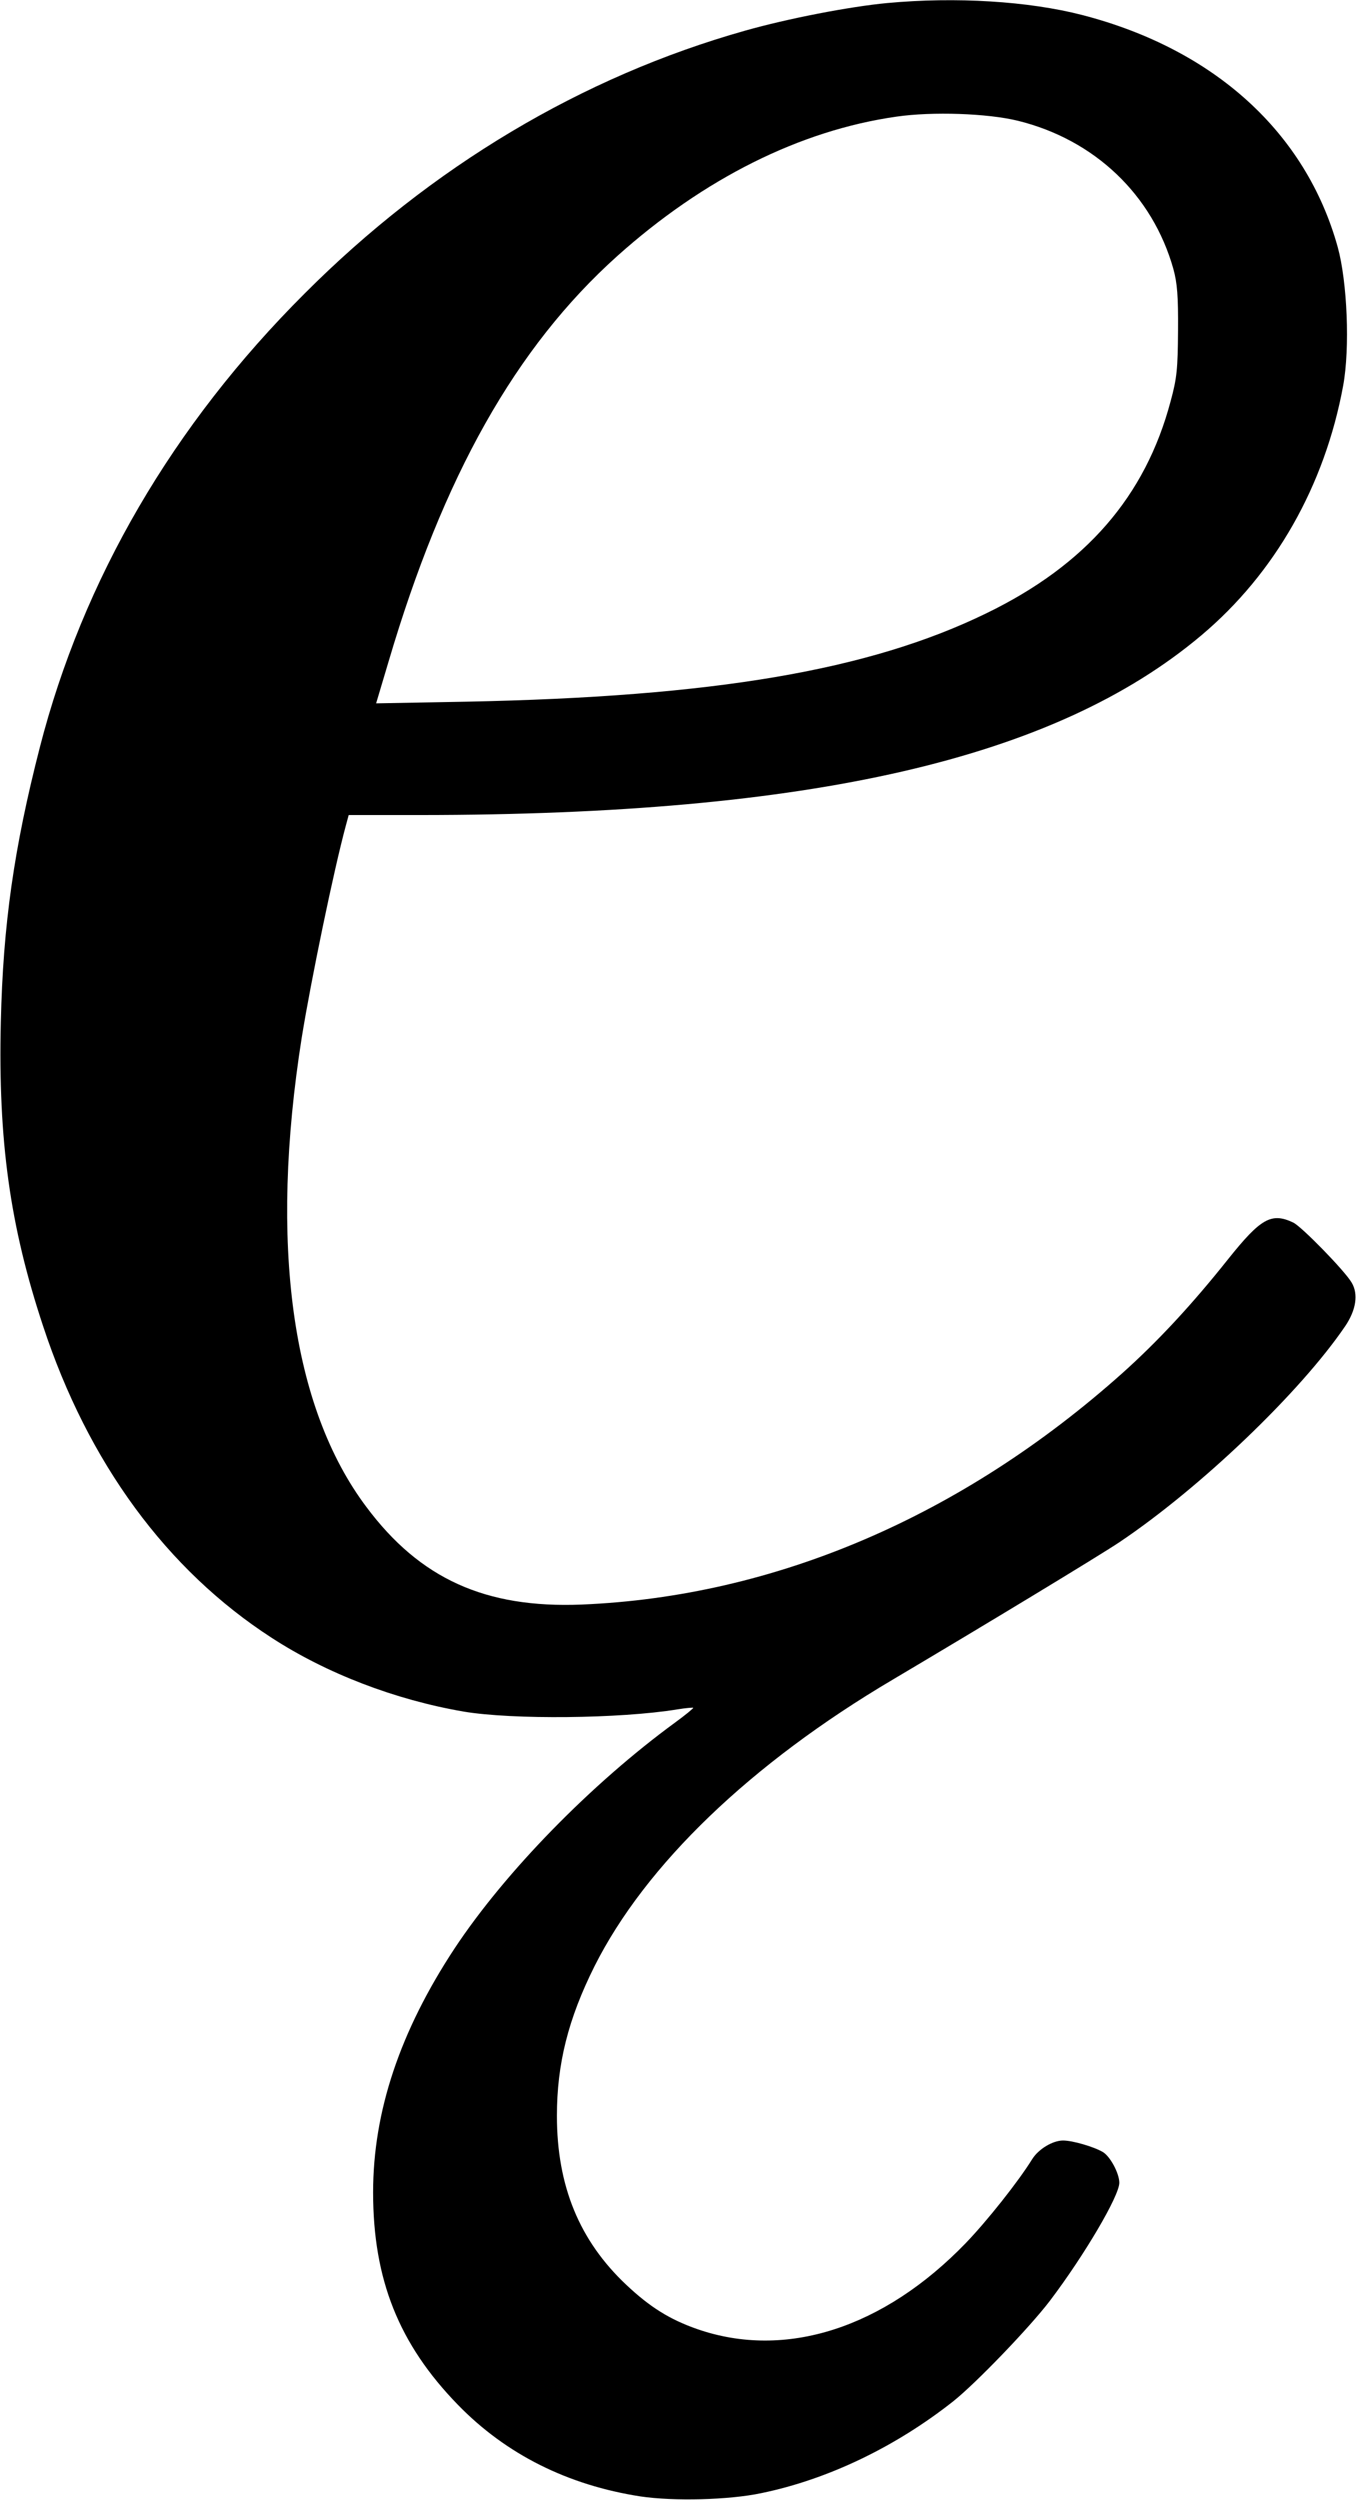 <?xml version="1.0" standalone="no"?>
<!DOCTYPE svg PUBLIC "-//W3C//DTD SVG 20010904//EN"
 "http://www.w3.org/TR/2001/REC-SVG-20010904/DTD/svg10.dtd">
<svg version="1.0" xmlns="http://www.w3.org/2000/svg"
 width="495pt" height="911pt" viewBox="0 0 495 911"
 preserveAspectRatio="xMidYMid meet">
<g transform="translate(0,911) scale(0.1,-0.1)"
fill="#000000" stroke="none">
<path d="M3235 9099 c-139 -13 -365 -57 -520 -101 -592 -167 -1143 -495 -1605
-958 -480 -479 -808 -1042 -965 -1654 -94 -366 -134 -646 -142 -1001 -10 -431
33 -742 154 -1107 164 -498 451 -889 833 -1136 200 -130 450 -226 700 -269
179 -30 570 -26 779 8 30 5 56 7 58 6 1 -2 -28 -26 -65 -53 -308 -225 -621
-546 -805 -824 -199 -302 -297 -594 -297 -889 0 -318 94 -553 309 -774 175
-180 400 -293 666 -334 121 -18 322 -13 440 12 243 50 490 169 700 335 84 67
279 270 352 366 125 165 253 382 253 430 0 34 -33 96 -60 112 -32 19 -110 42
-145 42 -38 0 -89 -31 -112 -67 -52 -84 -166 -227 -242 -306 -300 -311 -658
-426 -980 -314 -100 35 -172 80 -258 161 -171 161 -253 360 -253 616 0 189 41
353 137 545 186 370 570 739 1088 1045 334 198 747 448 825 500 295 198 659
546 823 787 40 59 49 117 24 159 -24 42 -182 204 -213 219 -80 38 -119 15
-238 -134 -132 -166 -256 -299 -383 -413 -586 -524 -1270 -816 -1973 -845
-351 -14 -589 94 -784 355 -274 364 -355 959 -236 1712 33 204 116 607 161
773 l10 37 262 0 c1424 1 2310 204 2845 654 269 226 451 546 518 911 25 137
15 378 -20 505 -116 417 -449 720 -930 845 -197 51 -463 67 -711 44z m475
-429 c280 -69 491 -270 567 -540 14 -51 18 -99 17 -225 -1 -139 -4 -173 -27
-257 -92 -347 -309 -597 -672 -773 -427 -208 -992 -304 -1897 -322 l-327 -6
45 151 c200 678 464 1147 834 1479 315 282 666 458 1018 508 131 19 331 12
442 -15z"/>
</g>
</svg>
